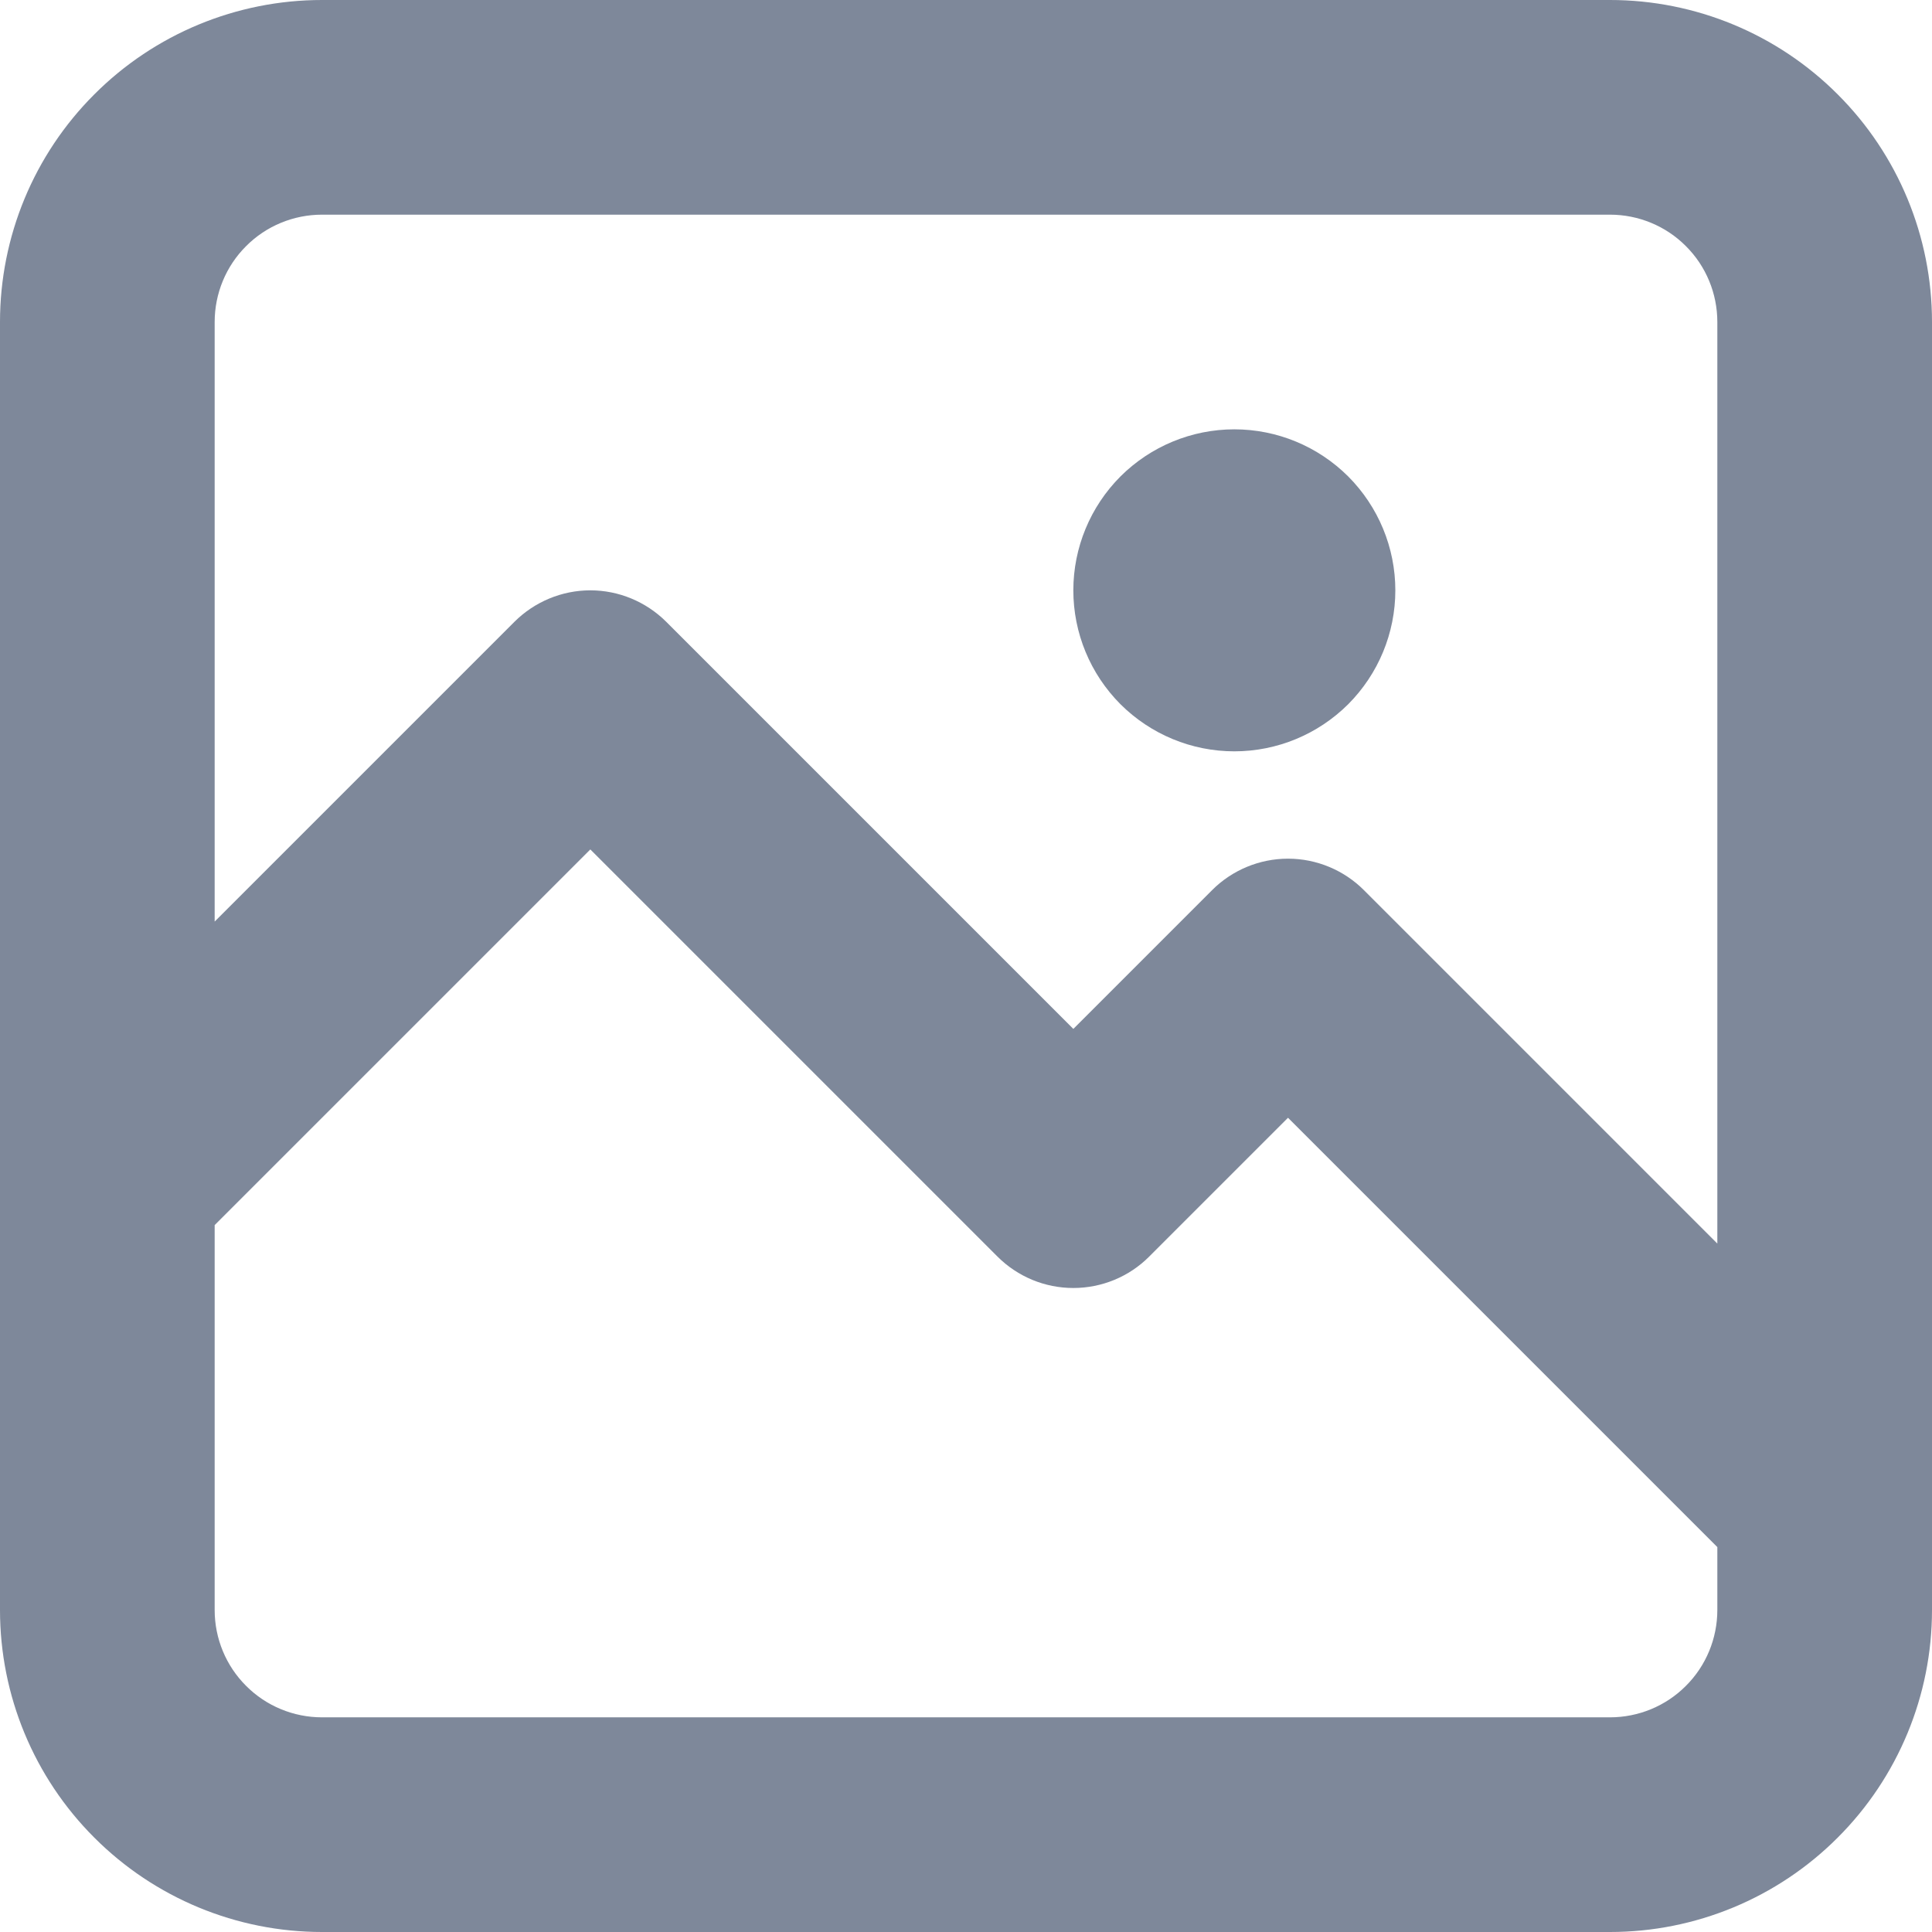 <svg width="18" height="18" viewBox="0 0 18 18" fill="none" xmlns="http://www.w3.org/2000/svg">
<path fill-rule="evenodd" clip-rule="evenodd" d="M0 3C0 2.204 0.316 1.441 0.879 0.879C1.441 0.316 2.204 0 3 0H15C15.796 0 16.559 0.316 17.121 0.879C17.684 1.441 18 2.204 18 3V15C18 15.796 17.684 16.559 17.121 17.121C16.559 17.684 15.796 18 15 18H3C2.204 18 1.441 17.684 0.879 17.121C0.316 16.559 0 15.796 0 15V3ZM16 3V11.586L12.707 8.293C12.52 8.106 12.265 8 12 8C11.735 8 11.48 8.106 11.293 8.293L10 9.586L6.207 5.793C6.019 5.606 5.765 5.5 5.5 5.5C5.235 5.5 4.981 5.606 4.793 5.793L2 8.586V3C2 2.735 2.105 2.48 2.293 2.293C2.48 2.105 2.735 2 3 2H15C15.265 2 15.52 2.105 15.707 2.293C15.895 2.48 16 2.735 16 3ZM2 15V11.414L5.5 7.914L9.293 11.707C9.481 11.895 9.735 12 10 12C10.265 12 10.52 11.895 10.707 11.707L12 10.414L16 14.414V15C16 15.265 15.895 15.52 15.707 15.707C15.52 15.895 15.265 16 15 16H3C2.735 16 2.48 15.895 2.293 15.707C2.105 15.52 2 15.265 2 15ZM11.5 7C11.898 7 12.279 6.842 12.561 6.561C12.842 6.279 13 5.898 13 5.5C13 5.102 12.842 4.721 12.561 4.439C12.279 4.158 11.898 4 11.5 4C11.102 4 10.721 4.158 10.439 4.439C10.158 4.721 10 5.102 10 5.5C10 5.898 10.158 6.279 10.439 6.561C10.721 6.842 11.102 7 11.5 7Z" fill="#7E889A"/>
</svg>
